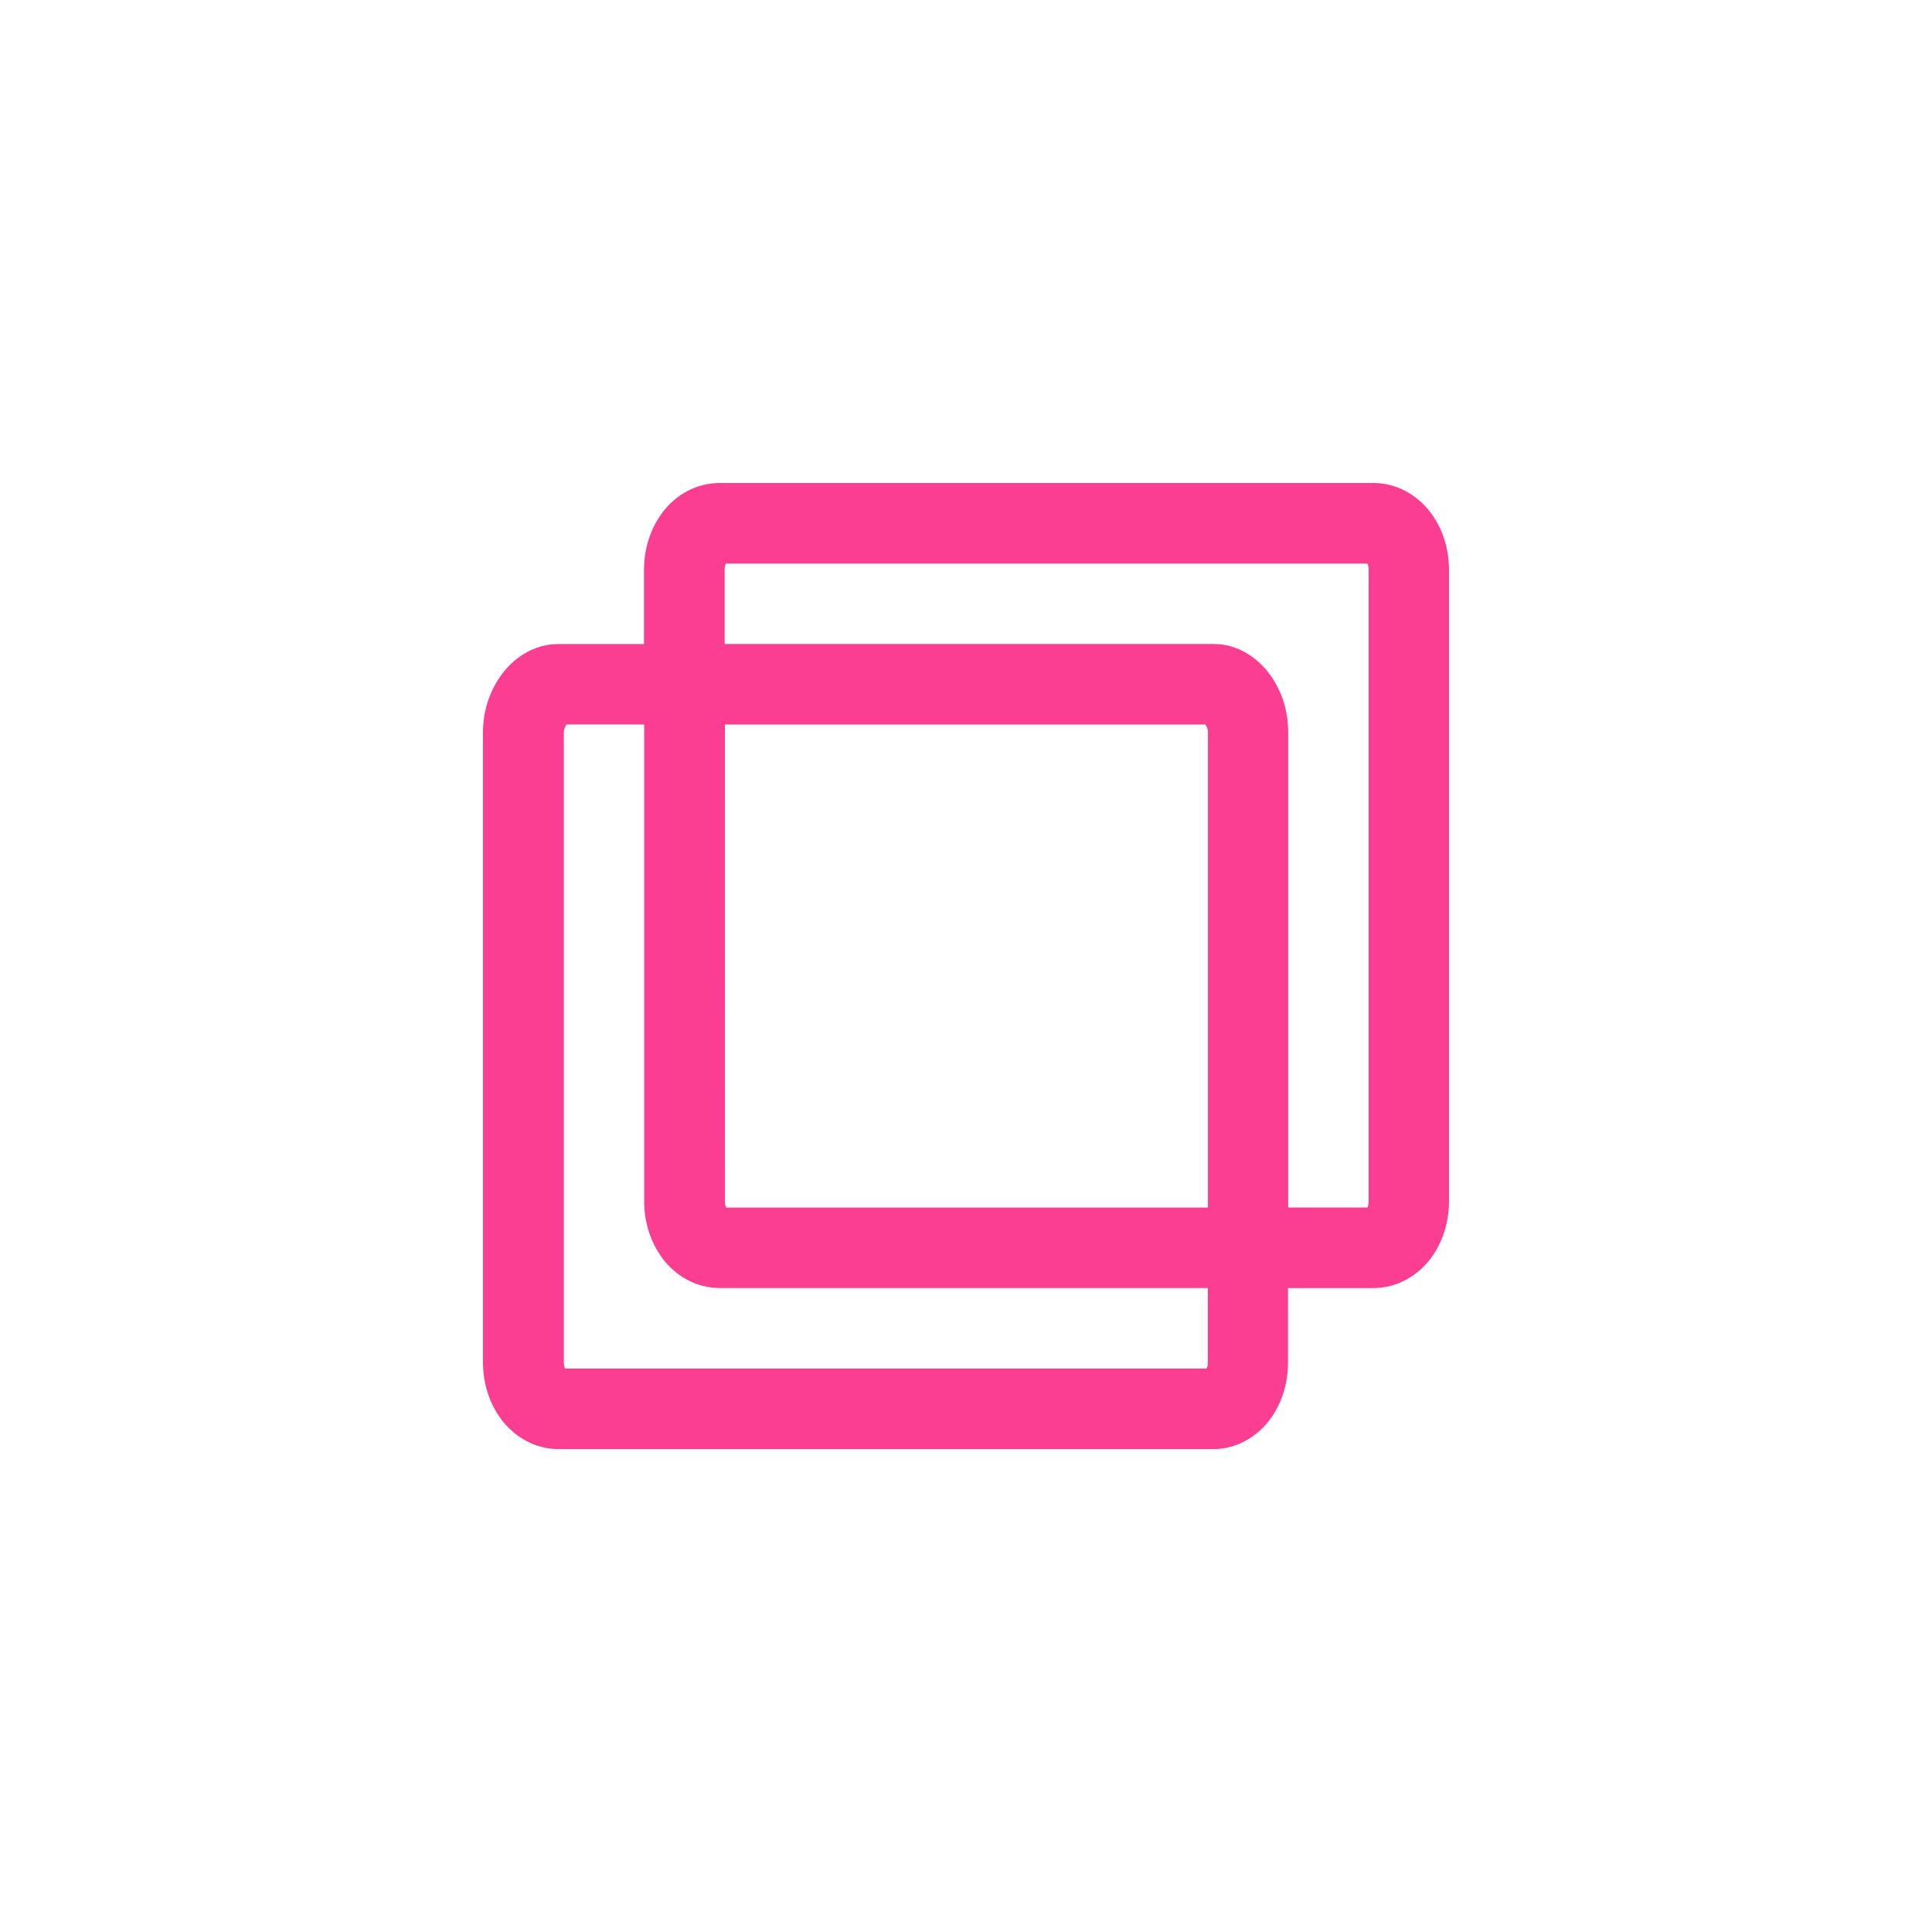 <!-- color: #eeeeee --><svg xmlns="http://www.w3.org/2000/svg" viewBox="0 0 48 48"><g><path d="m 17.875 12 c -0.594 0 -1.098 0.313 -1.406 0.719 c -0.309 0.406 -0.469 0.914 -0.469 1.438 l 0 1.844 l -2.125 0 c -0.613 0 -1.105 0.344 -1.406 0.75 c -0.301 0.406 -0.469 0.91 -0.469 1.438 l 0 15.656 c 0 0.531 0.16 1.035 0.469 1.438 c 0.309 0.402 0.809 0.719 1.406 0.719 l 16.281 0 c 0.598 0 1.109 -0.34 1.406 -0.75 c 0.297 -0.41 0.438 -0.895 0.438 -1.406 l 0 -1.844 l 2.125 0 c 0.594 0 1.098 -0.316 1.406 -0.719 c 0.309 -0.402 0.469 -0.91 0.469 -1.438 l 0 -15.688 c 0 -0.527 -0.16 -1.035 -0.469 -1.438 c -0.309 -0.402 -0.809 -0.719 -1.406 -0.719 m -16.09 2 l 15.938 0 c 0.016 0.035 0.031 0.074 0.031 0.156 l 0 15.688 c 0 0.082 -0.016 0.121 -0.031 0.156 l -1.969 0 l 0 -11.813 c 0 -0.516 -0.148 -0.996 -0.438 -1.406 c -0.289 -0.41 -0.789 -0.781 -1.406 -0.781 l -12.156 0 l 0 -1.844 c 0 -0.086 0.016 -0.121 0.031 -0.156 m -3.969 4 l 1.938 0 l 0 11.844 c 0 0.523 0.16 1.031 0.469 1.438 c 0.309 0.406 0.813 0.719 1.406 0.719 l 12.13 0 l 0 1.844 c 0 0.094 -0.016 0.117 -0.031 0.156 l -15.938 0 c -0.016 -0.035 -0.031 -0.078 -0.031 -0.156 l 0 -15.656 c 0 -0.09 0.043 -0.145 0.063 -0.188 m 3.938 0 l 11.938 0 c 0.02 0.043 0.063 0.086 0.063 0.188 l 0 11.813 l -11.969 0 c -0.016 -0.035 -0.031 -0.07 -0.031 -0.156 m 0 -11.844" fill="#fc3e92" stroke="none" fill-rule="nonzero" fill-opacity="1"/></g></svg>